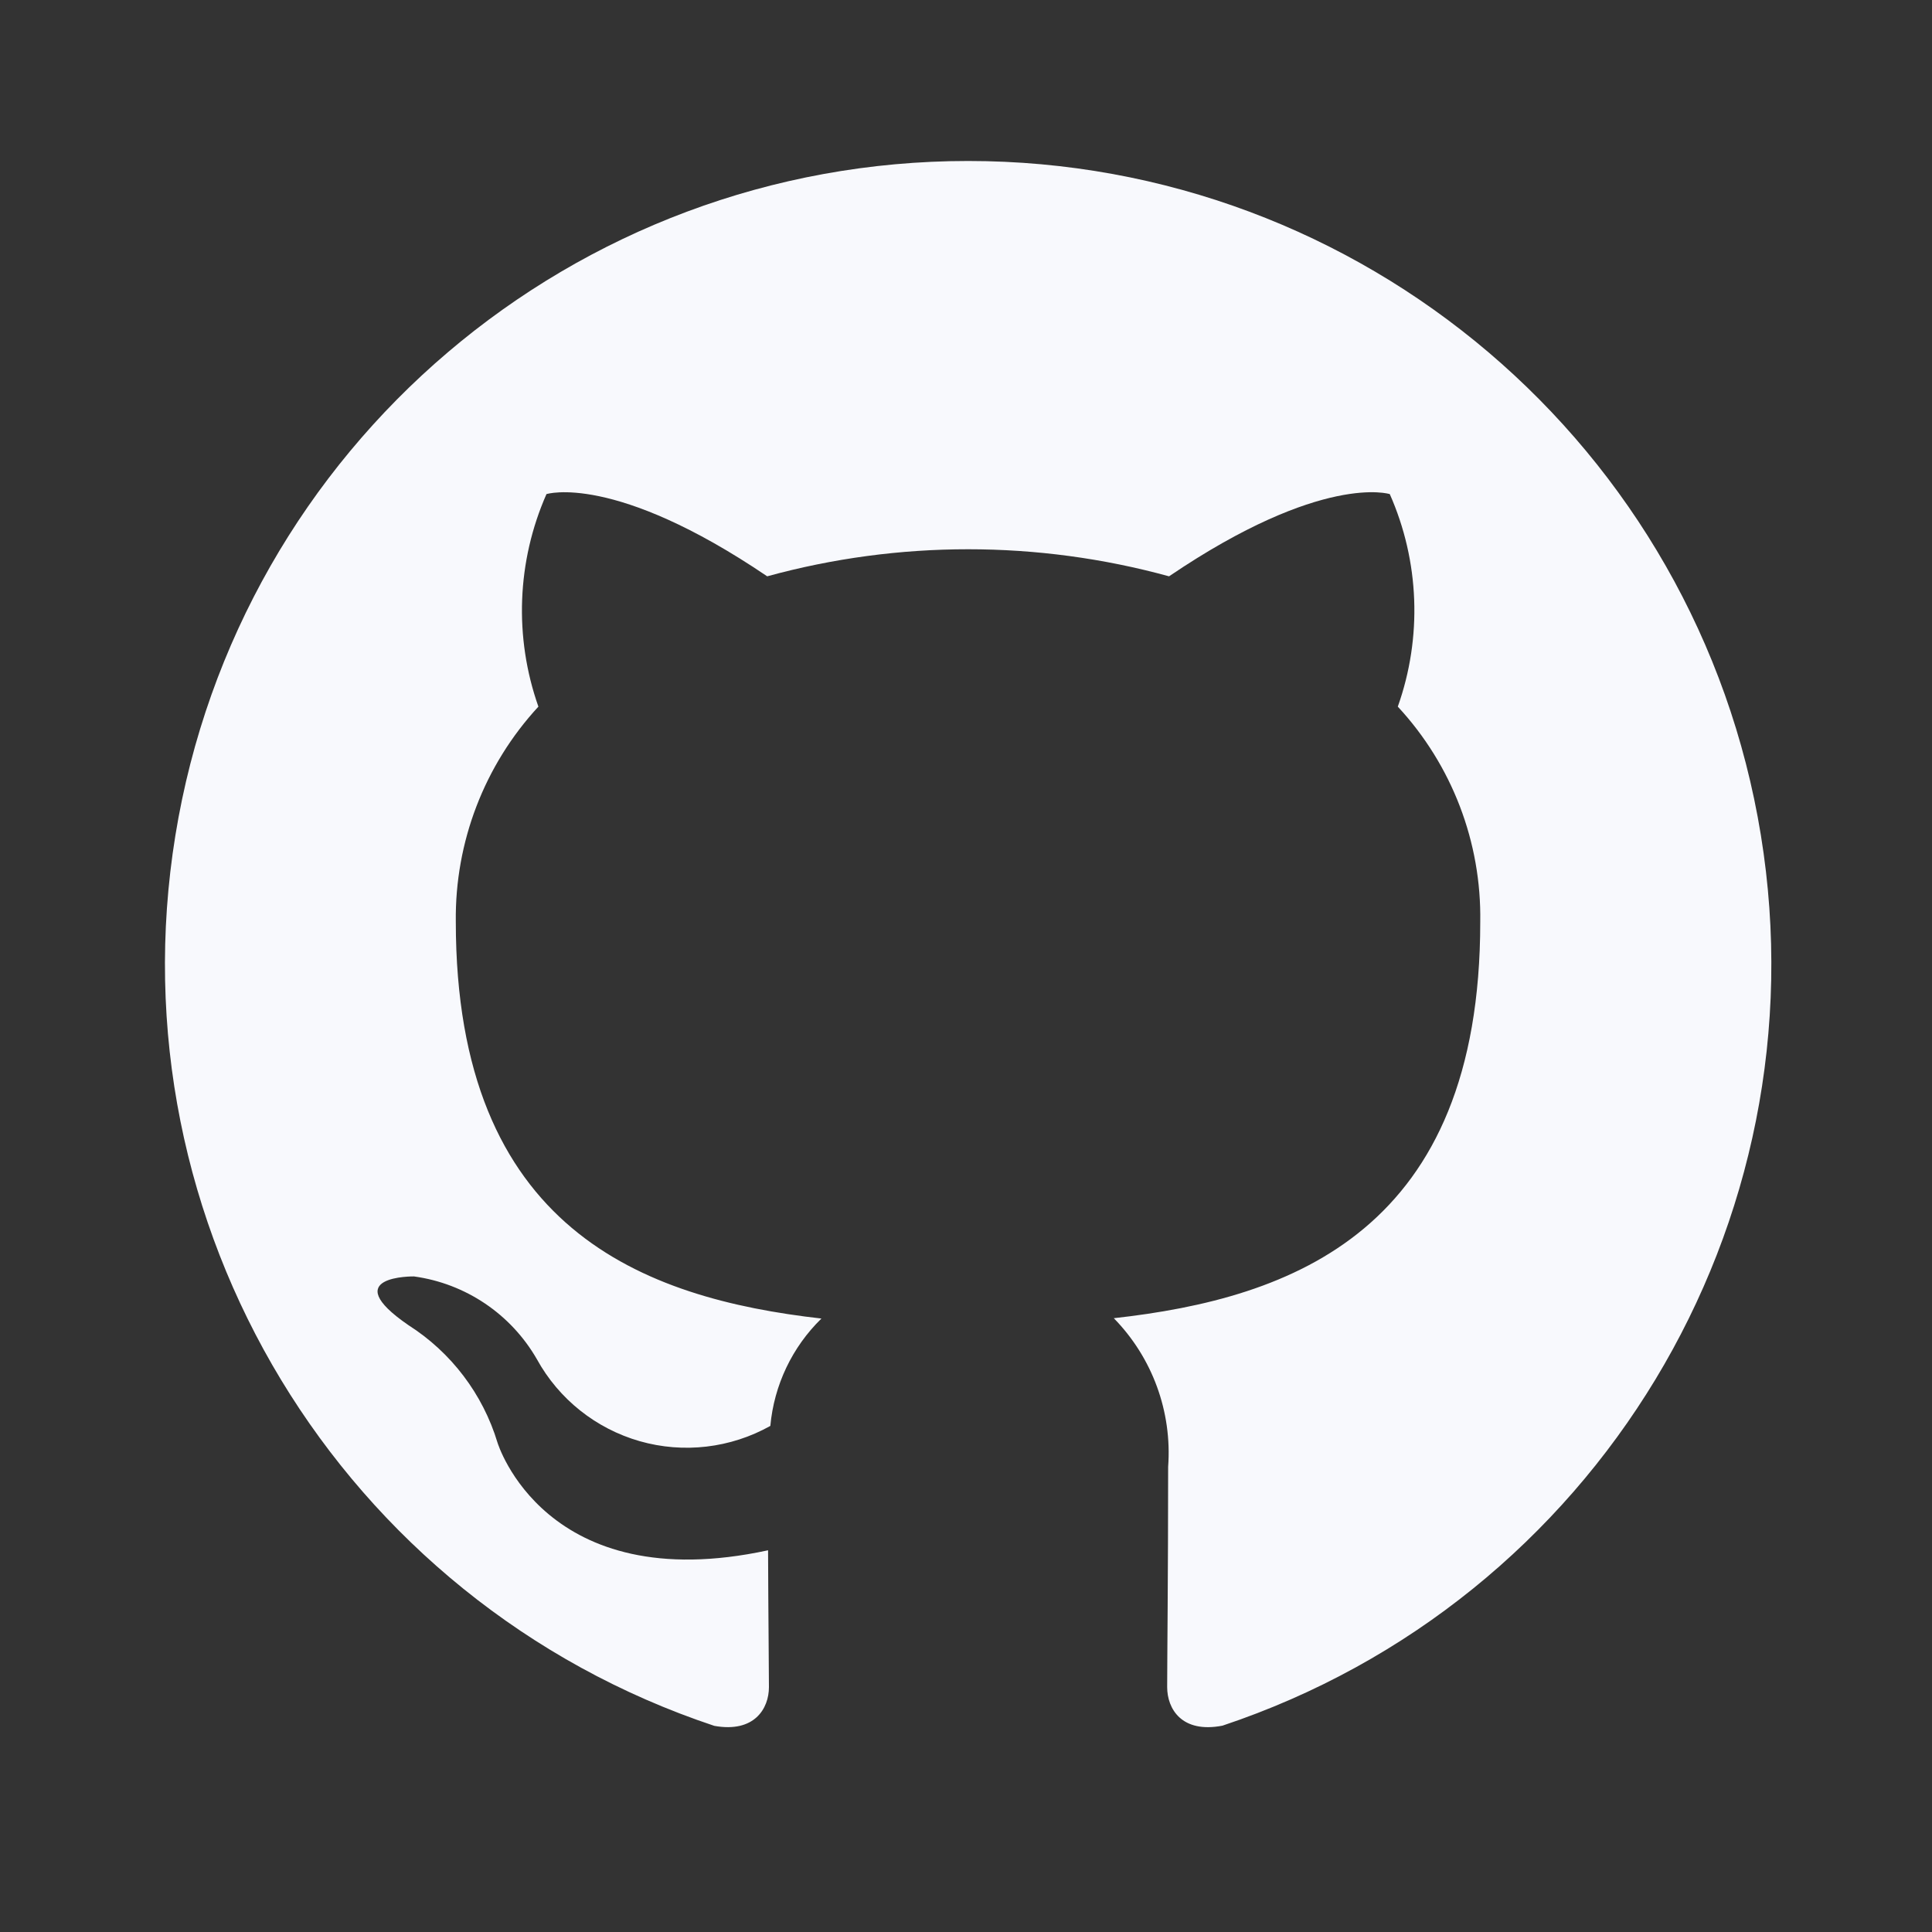 <svg width="40" height="40" viewBox="0 0 40 40" fill="none" xmlns="http://www.w3.org/2000/svg">
<rect x="0" y="0" width="40" height="40" fill="#333333" stroke="none"/>
<path d="M20.044 3.333C11.889 3.332 4.937 9.247 3.631 17.297C2.325 25.347 7.051 33.155 14.789 35.732C15.622 35.882 15.92 35.37 15.92 34.93C15.92 34.535 15.907 33.489 15.902 32.097C11.277 33.097 10.3 29.867 10.3 29.867C9.996 28.862 9.341 27.999 8.455 27.435C6.955 26.404 8.57 26.427 8.57 26.427C9.638 26.573 10.578 27.206 11.115 28.14C11.57 28.967 12.337 29.578 13.244 29.838C14.152 30.097 15.125 29.983 15.949 29.522C16.026 28.678 16.401 27.89 17.007 27.299C13.317 26.88 9.437 25.453 9.437 19.082C9.417 17.434 10.028 15.841 11.147 14.63C10.641 13.196 10.7 11.622 11.314 10.23C11.314 10.23 12.709 9.782 15.884 11.932C18.607 11.185 21.481 11.185 24.204 11.932C27.38 9.78 28.774 10.23 28.774 10.23C29.39 11.622 29.449 13.196 28.94 14.63C30.063 15.841 30.674 17.438 30.647 19.088C30.647 25.477 26.764 26.88 23.06 27.292C23.859 28.109 24.269 29.229 24.185 30.369C24.185 32.592 24.165 34.385 24.165 34.93C24.165 35.375 24.462 35.892 25.31 35.728C33.044 33.147 37.765 25.338 36.457 17.291C35.149 9.243 28.197 3.332 20.044 3.333Z" fill="#F8F9FD"/>
</svg>
